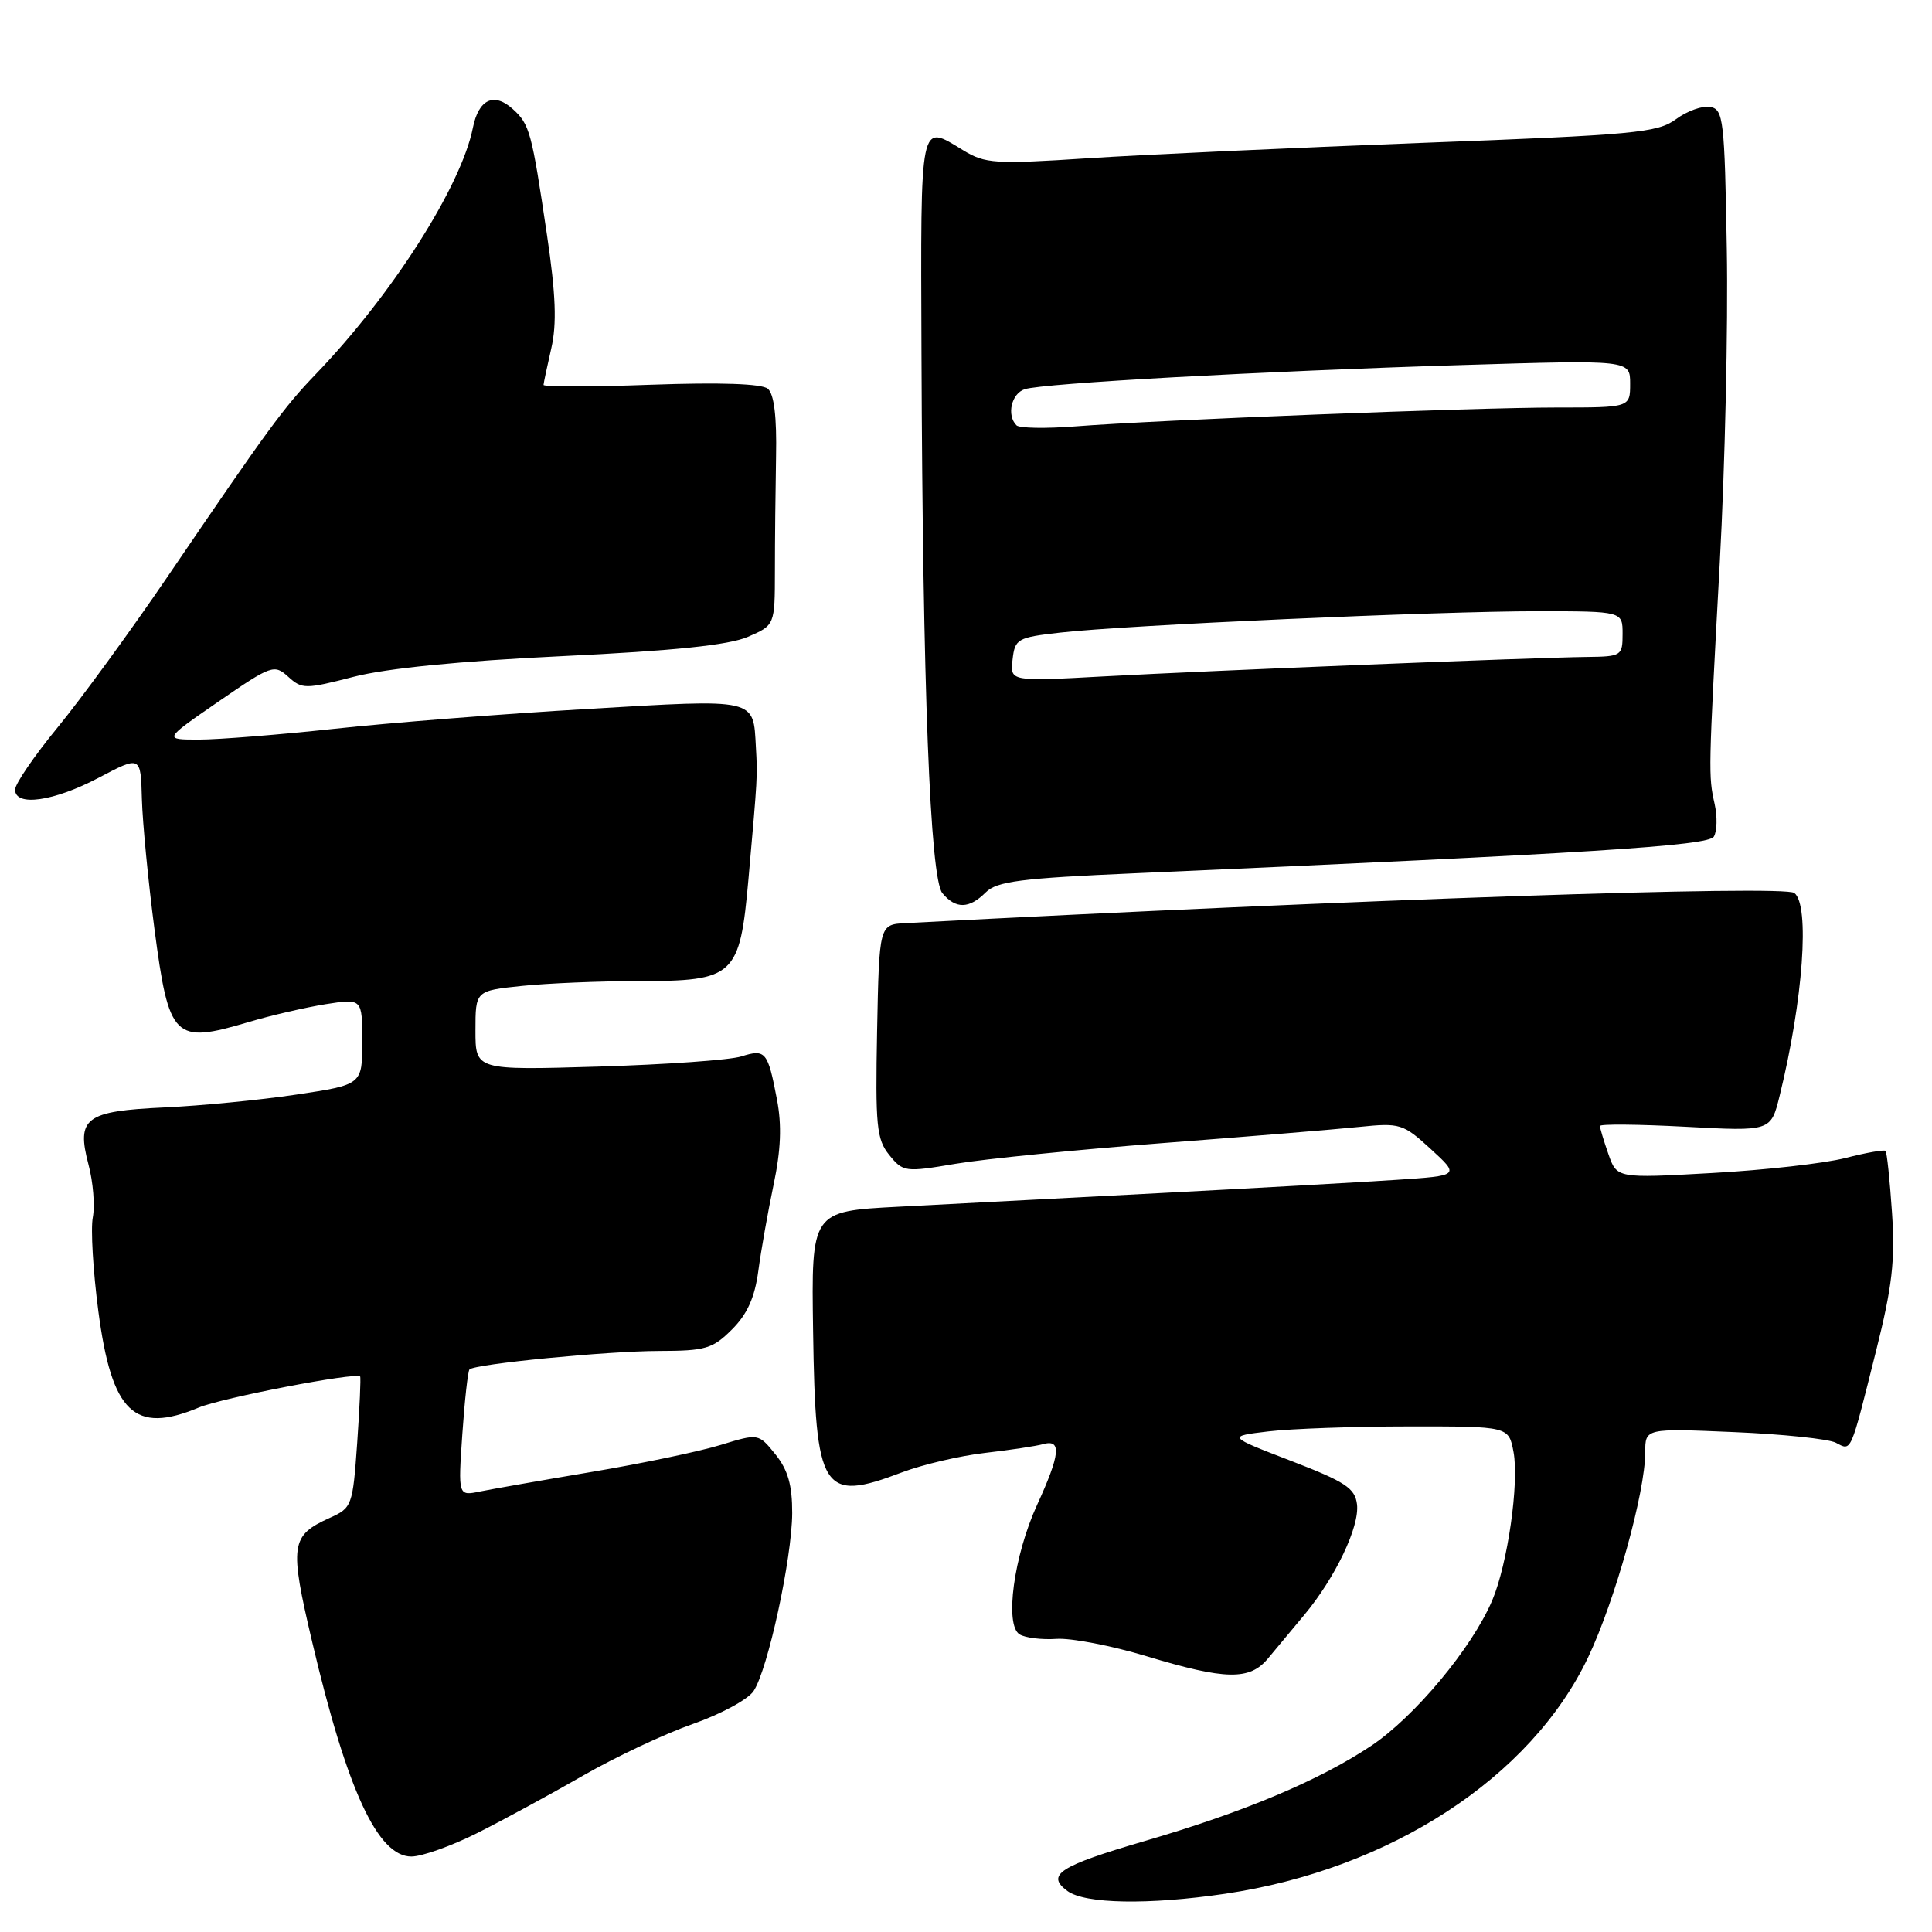 <?xml version="1.0" encoding="UTF-8" standalone="no"?>
<!DOCTYPE svg PUBLIC "-//W3C//DTD SVG 1.1//EN" "http://www.w3.org/Graphics/SVG/1.1/DTD/svg11.dtd" >
<svg xmlns="http://www.w3.org/2000/svg" xmlns:xlink="http://www.w3.org/1999/xlink" version="1.1" viewBox="0 0 256 256">
 <g >
 <path fill="currentColor"
d=" M 162.31 250.94 C 184.19 247.71 202.87 235.54 210.44 219.59 C 214.01 212.07 218.00 197.74 218.00 192.44 C 218.00 189.26 218.00 189.26 229.75 189.76 C 236.21 190.03 242.29 190.67 243.26 191.17 C 245.36 192.26 245.13 192.80 248.59 179.00 C 250.73 170.47 251.13 167.03 250.70 160.67 C 250.41 156.37 250.03 152.69 249.84 152.50 C 249.65 152.32 247.25 152.74 244.50 153.45 C 241.75 154.15 233.82 155.05 226.87 155.43 C 214.24 156.14 214.24 156.14 213.12 152.92 C 212.50 151.15 212.00 149.47 212.00 149.20 C 212.00 148.92 217.10 148.97 223.32 149.30 C 234.65 149.91 234.65 149.91 235.81 145.20 C 238.93 132.54 239.84 119.87 237.75 118.32 C 236.32 117.26 179.81 119.18 120.00 122.32 C 116.50 122.50 116.50 122.50 116.22 136.61 C 115.98 149.19 116.15 150.96 117.83 153.04 C 119.66 155.30 119.93 155.34 126.61 154.21 C 130.40 153.57 142.72 152.34 154.00 151.47 C 165.28 150.61 177.03 149.64 180.12 149.32 C 185.51 148.77 185.91 148.89 189.59 152.26 C 193.43 155.78 193.43 155.78 184.97 156.34 C 180.31 156.65 166.15 157.44 153.50 158.10 C 140.85 158.76 125.33 159.57 119.00 159.90 C 107.50 160.50 107.50 160.50 107.74 176.40 C 108.05 197.69 108.94 199.11 119.50 195.10 C 122.25 194.06 127.20 192.90 130.50 192.52 C 133.80 192.14 137.29 191.62 138.25 191.35 C 140.69 190.68 140.48 192.72 137.43 199.38 C 134.33 206.14 133.09 215.32 135.10 216.56 C 135.84 217.02 138.03 217.29 139.97 217.16 C 141.91 217.02 147.29 218.06 151.93 219.46 C 162.41 222.62 165.59 222.68 168.02 219.75 C 169.05 218.51 171.20 215.93 172.81 214.00 C 176.94 209.05 180.17 202.28 179.81 199.33 C 179.54 197.18 178.27 196.35 171.06 193.57 C 162.61 190.32 162.61 190.32 168.06 189.67 C 171.05 189.31 179.44 189.01 186.70 189.01 C 199.91 189.00 199.91 189.00 200.55 192.40 C 201.31 196.48 199.77 207.24 197.73 212.05 C 195.05 218.37 187.41 227.53 181.63 231.37 C 174.73 235.95 164.81 240.12 151.67 243.95 C 140.36 247.26 138.54 248.43 141.44 250.57 C 143.77 252.28 152.18 252.43 162.31 250.94 Z  M 63.28 242.87 C 66.70 241.15 73.01 237.72 77.29 235.26 C 81.57 232.80 88.10 229.73 91.79 228.44 C 95.48 227.15 99.11 225.19 99.85 224.08 C 101.74 221.26 104.94 206.50 104.97 200.50 C 104.98 196.79 104.41 194.78 102.75 192.71 C 100.50 189.93 100.50 189.93 95.50 191.46 C 92.75 192.31 85.10 193.91 78.50 195.02 C 71.90 196.13 65.19 197.31 63.60 197.63 C 60.70 198.23 60.70 198.23 61.26 190.04 C 61.57 185.53 62.00 181.67 62.21 181.46 C 62.94 180.73 80.48 179.02 87.33 179.01 C 93.49 179.00 94.43 178.72 96.99 176.16 C 99.02 174.14 100.01 171.92 100.48 168.41 C 100.84 165.71 101.75 160.57 102.50 157.00 C 103.47 152.39 103.61 149.10 102.95 145.68 C 101.74 139.32 101.44 138.97 98.23 139.98 C 96.73 140.46 88.19 141.06 79.25 141.33 C 63.00 141.81 63.00 141.81 63.00 136.55 C 63.00 131.28 63.00 131.28 69.15 130.64 C 72.53 130.29 79.45 130.00 84.54 130.00 C 97.38 130.00 98.02 129.40 99.18 116.42 C 100.39 102.78 100.38 102.93 100.16 99.00 C 99.80 92.47 100.44 92.61 77.86 93.94 C 66.66 94.59 51.56 95.78 44.30 96.57 C 37.04 97.35 28.97 98.00 26.37 98.00 C 21.64 98.00 21.64 98.00 28.95 92.96 C 35.98 88.12 36.34 88.00 38.19 89.67 C 40.02 91.33 40.45 91.33 46.86 89.68 C 51.24 88.55 60.96 87.59 74.55 86.94 C 89.35 86.23 96.55 85.48 99.09 84.39 C 102.67 82.84 102.67 82.84 102.68 75.67 C 102.68 71.73 102.75 64.91 102.83 60.53 C 102.94 55.23 102.57 52.21 101.74 51.51 C 100.94 50.84 95.44 50.65 86.25 50.98 C 78.41 51.27 72.01 51.27 72.02 51.00 C 72.04 50.73 72.50 48.54 73.05 46.15 C 73.79 42.93 73.65 39.05 72.48 31.15 C 70.45 17.45 70.19 16.48 67.95 14.45 C 65.45 12.19 63.42 13.14 62.66 16.93 C 61.11 24.69 51.93 39.10 41.84 49.58 C 37.60 53.99 35.59 56.73 22.14 76.50 C 17.27 83.65 10.75 92.59 7.64 96.38 C 4.54 100.16 2.00 103.87 2.00 104.63 C 2.00 106.92 7.11 106.20 13.07 103.06 C 18.65 100.12 18.65 100.12 18.80 105.87 C 18.89 109.04 19.64 116.78 20.46 123.06 C 22.39 137.72 23.04 138.37 32.97 135.42 C 35.91 134.54 40.49 133.49 43.15 133.06 C 48.00 132.30 48.00 132.30 48.00 138.02 C 48.00 143.73 48.00 143.73 39.25 145.04 C 34.44 145.76 26.59 146.52 21.81 146.74 C 11.30 147.22 10.09 148.13 11.73 154.33 C 12.34 156.62 12.59 159.75 12.30 161.29 C 12.00 162.82 12.33 168.42 13.03 173.74 C 14.81 187.21 17.80 190.07 26.33 186.51 C 29.41 185.22 47.11 181.81 47.72 182.39 C 47.83 182.51 47.66 186.46 47.33 191.18 C 46.74 199.54 46.64 199.80 43.69 201.13 C 38.50 203.47 38.33 204.68 41.36 217.54 C 45.99 237.21 50.05 246.00 54.51 246.00 C 55.91 246.00 59.86 244.59 63.28 242.87 Z  M 130.61 118.25 C 132.08 116.78 135.24 116.37 150.43 115.71 C 210.63 113.07 226.33 112.08 227.09 110.86 C 227.52 110.16 227.57 108.22 227.20 106.55 C 226.36 102.76 226.36 102.51 227.88 74.50 C 228.57 61.85 228.99 43.18 228.81 33.01 C 228.52 15.87 228.36 14.50 226.63 14.17 C 225.60 13.97 223.55 14.70 222.08 15.79 C 219.63 17.59 216.67 17.87 188.45 18.93 C 171.43 19.58 151.49 20.49 144.14 20.97 C 131.85 21.77 130.54 21.69 127.64 19.92 C 121.81 16.37 121.99 15.47 122.10 46.75 C 122.26 91.04 123.24 116.39 124.87 118.35 C 126.64 120.47 128.42 120.44 130.61 118.25 Z  M 134.17 87.40 C 134.48 84.65 134.81 84.46 140.50 83.82 C 149.13 82.83 190.52 80.99 203.75 80.99 C 215.00 81.00 215.00 81.00 215.00 84.00 C 215.00 86.90 214.85 87.00 210.25 87.05 C 203.28 87.13 160.46 88.85 146.17 89.63 C 133.84 90.30 133.84 90.30 134.17 87.40 Z  M 134.69 56.36 C 133.35 55.02 134.02 52.13 135.79 51.57 C 138.27 50.78 167.08 49.19 193.75 48.37 C 216.00 47.69 216.00 47.69 216.00 50.84 C 216.00 54.00 216.00 54.00 206.24 54.00 C 195.39 54.00 153.44 55.64 142.44 56.50 C 138.56 56.80 135.07 56.74 134.69 56.36 Z "/>
</g>
</svg>
